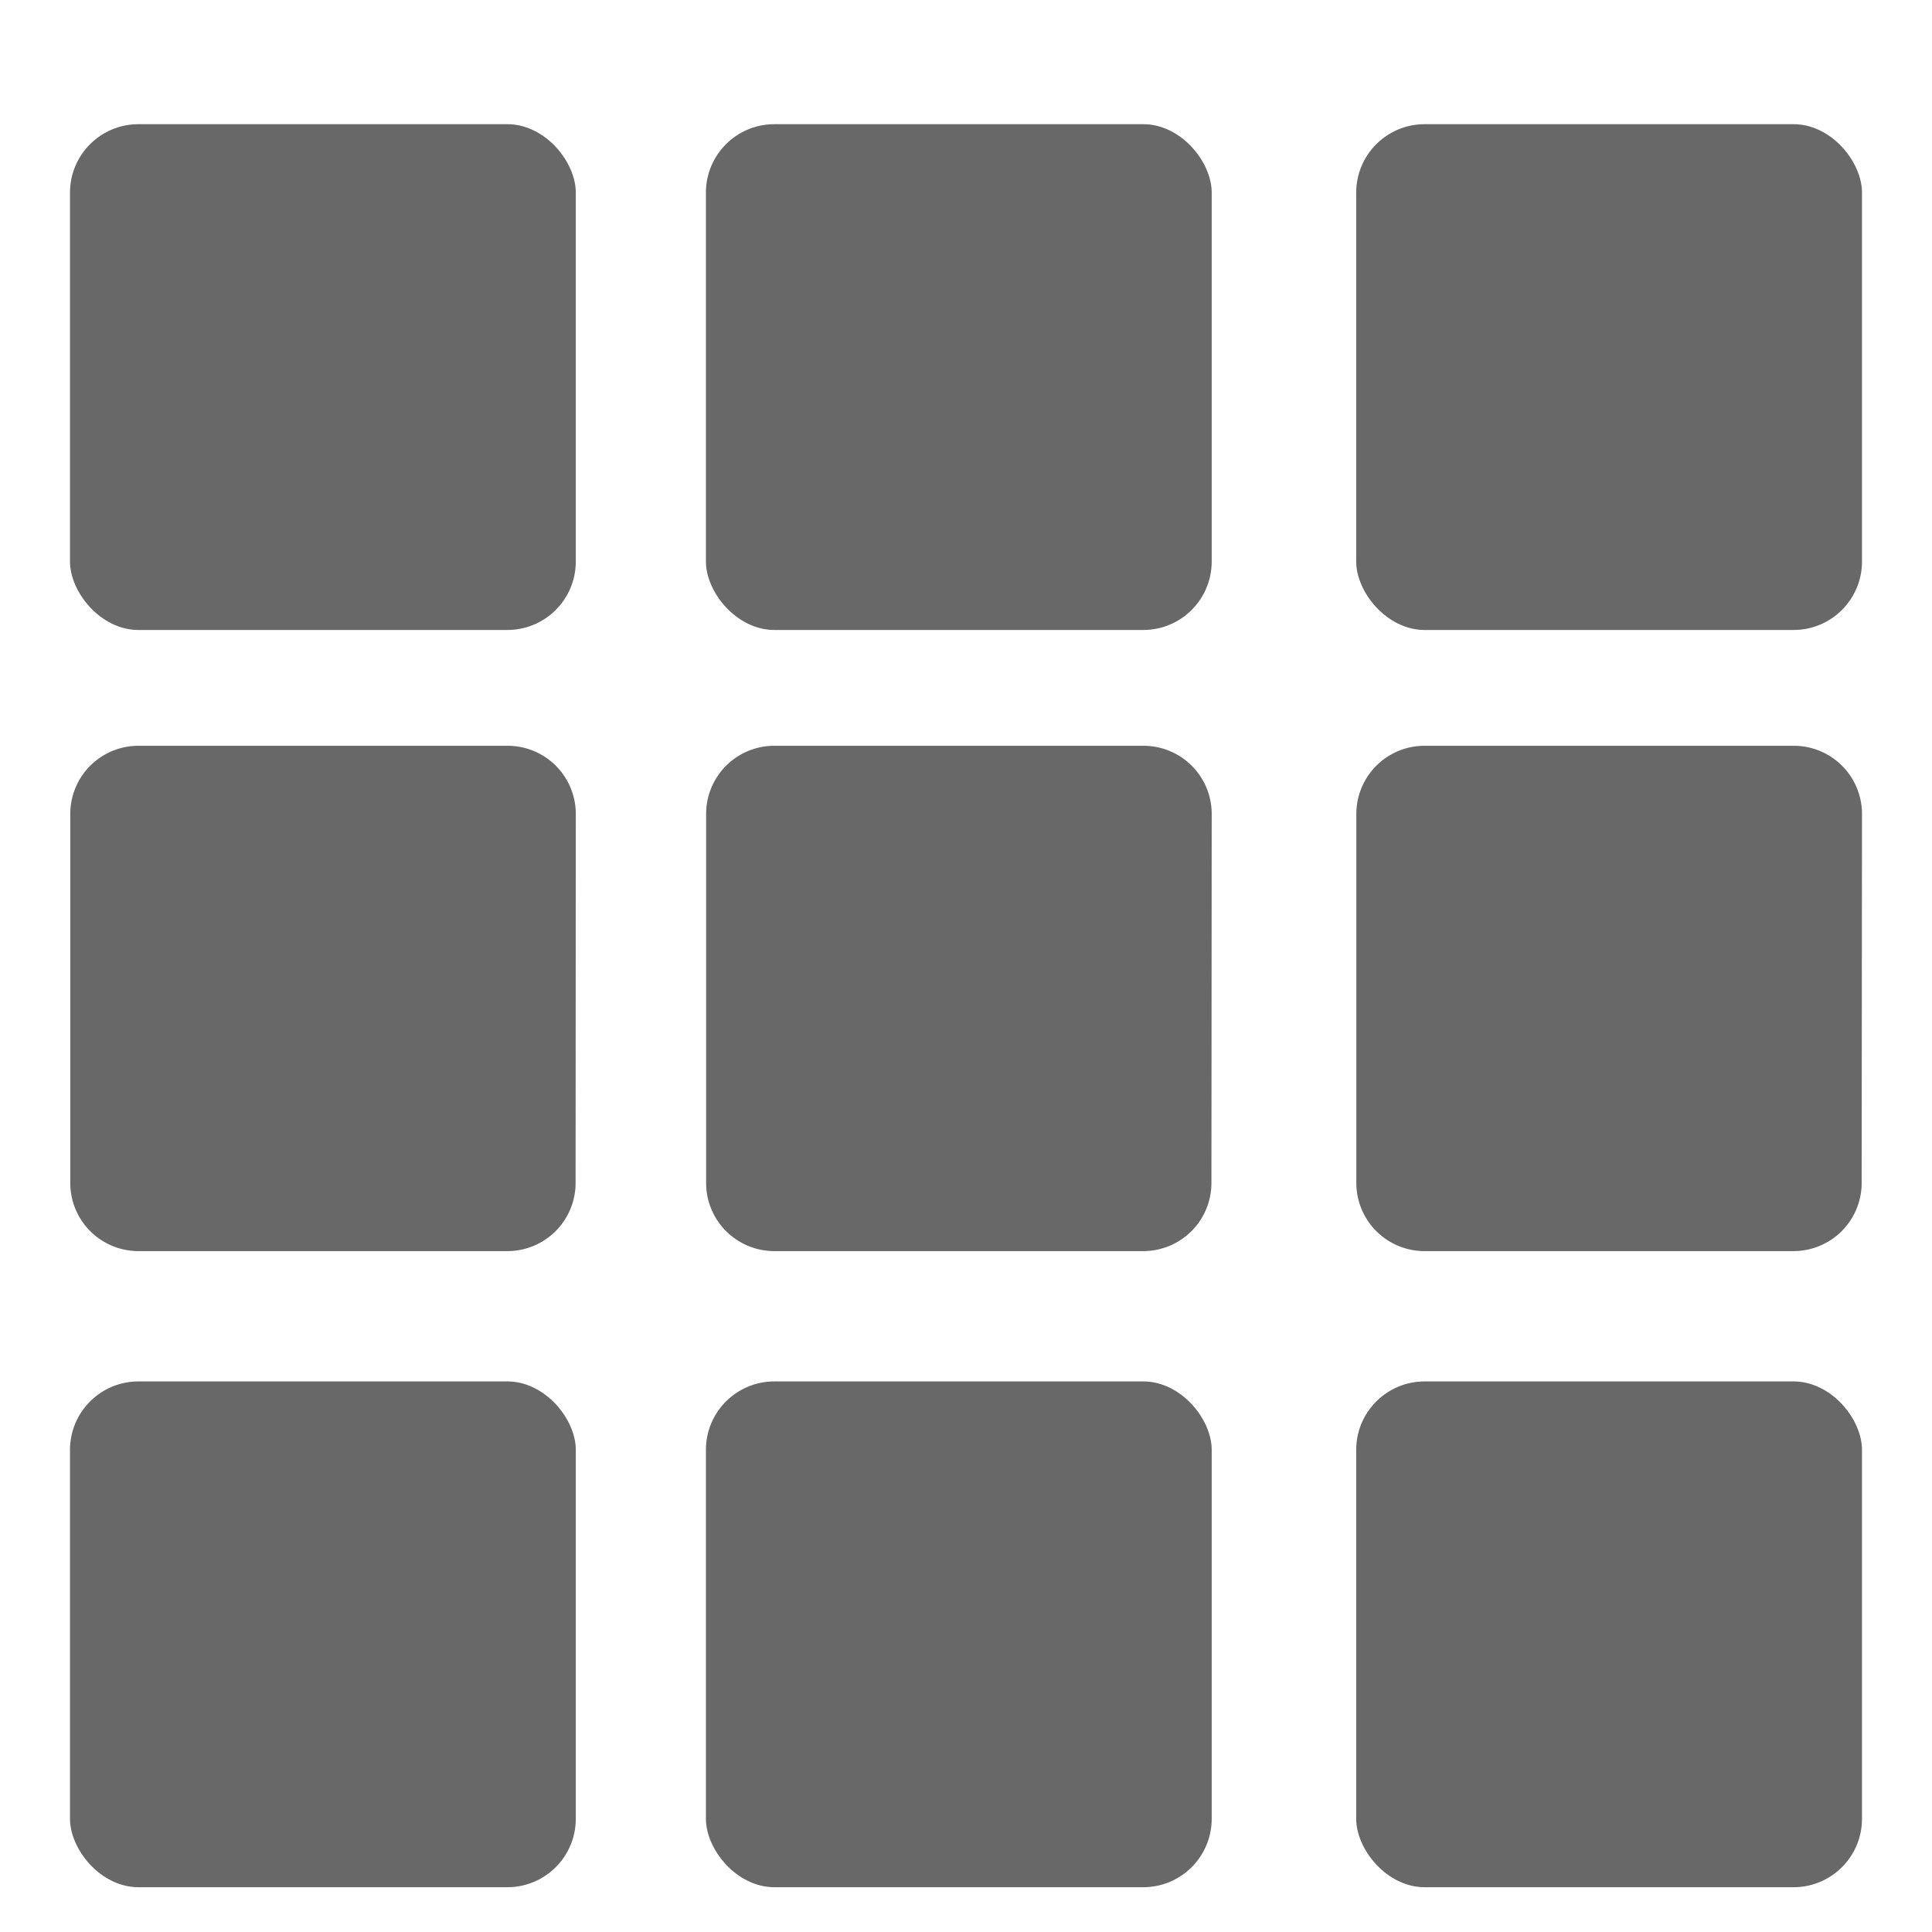 <svg id="_Capa_" data-name="&lt;Capa&gt;" xmlns="http://www.w3.org/2000/svg" viewBox="0 0 283.46 283.46"><defs><style>.cls-1{fill:#686868;}</style></defs><title>ICONOS</title><g id="grid-2"><rect id="_Trazado_" data-name="&lt;Trazado&gt;" class="cls-1" x="10.27" y="18.22" width="74.21" height="74.21" rx="10.04" ry="10.04"/><rect id="_Trazado_2" data-name="&lt;Trazado&gt;" class="cls-1" x="103.57" y="18.22" width="74.21" height="74.21" rx="10.04" ry="10.04"/><rect id="_Trazado_3" data-name="&lt;Trazado&gt;" class="cls-1" x="198.98" y="18.22" width="74.21" height="74.21" rx="10.04" ry="10.04"/><path id="_Trazado_4" data-name="&lt;Trazado&gt;" class="cls-1" d="M84.48,119.42a10,10,0,0,0-10-10H20.31a10,10,0,0,0-10,10v54.14a10,10,0,0,0,10,10H74.45a10,10,0,0,0,10-10Z"/><path id="_Trazado_5" data-name="&lt;Trazado&gt;" class="cls-1" d="M177.78,119.42a10,10,0,0,0-10-10H113.6a10,10,0,0,0-10,10v54.14a10,10,0,0,0,10,10h54.14a10,10,0,0,0,10-10Z"/><path id="_Trazado_6" data-name="&lt;Trazado&gt;" class="cls-1" d="M273.19,119.42a10,10,0,0,0-10-10H209a10,10,0,0,0-10,10v54.14a10,10,0,0,0,10,10h54.14a10,10,0,0,0,10-10Z"/><rect id="_Trazado_7" data-name="&lt;Trazado&gt;" class="cls-1" x="10.27" y="202.68" width="74.21" height="74.21" rx="10.04" ry="10.04"/><rect id="_Trazado_8" data-name="&lt;Trazado&gt;" class="cls-1" x="103.57" y="202.68" width="74.21" height="74.21" rx="10.04" ry="10.04"/><rect id="_Trazado_9" data-name="&lt;Trazado&gt;" class="cls-1" x="198.98" y="202.68" width="74.21" height="74.21" rx="10.04" ry="10.04"/></g></svg>